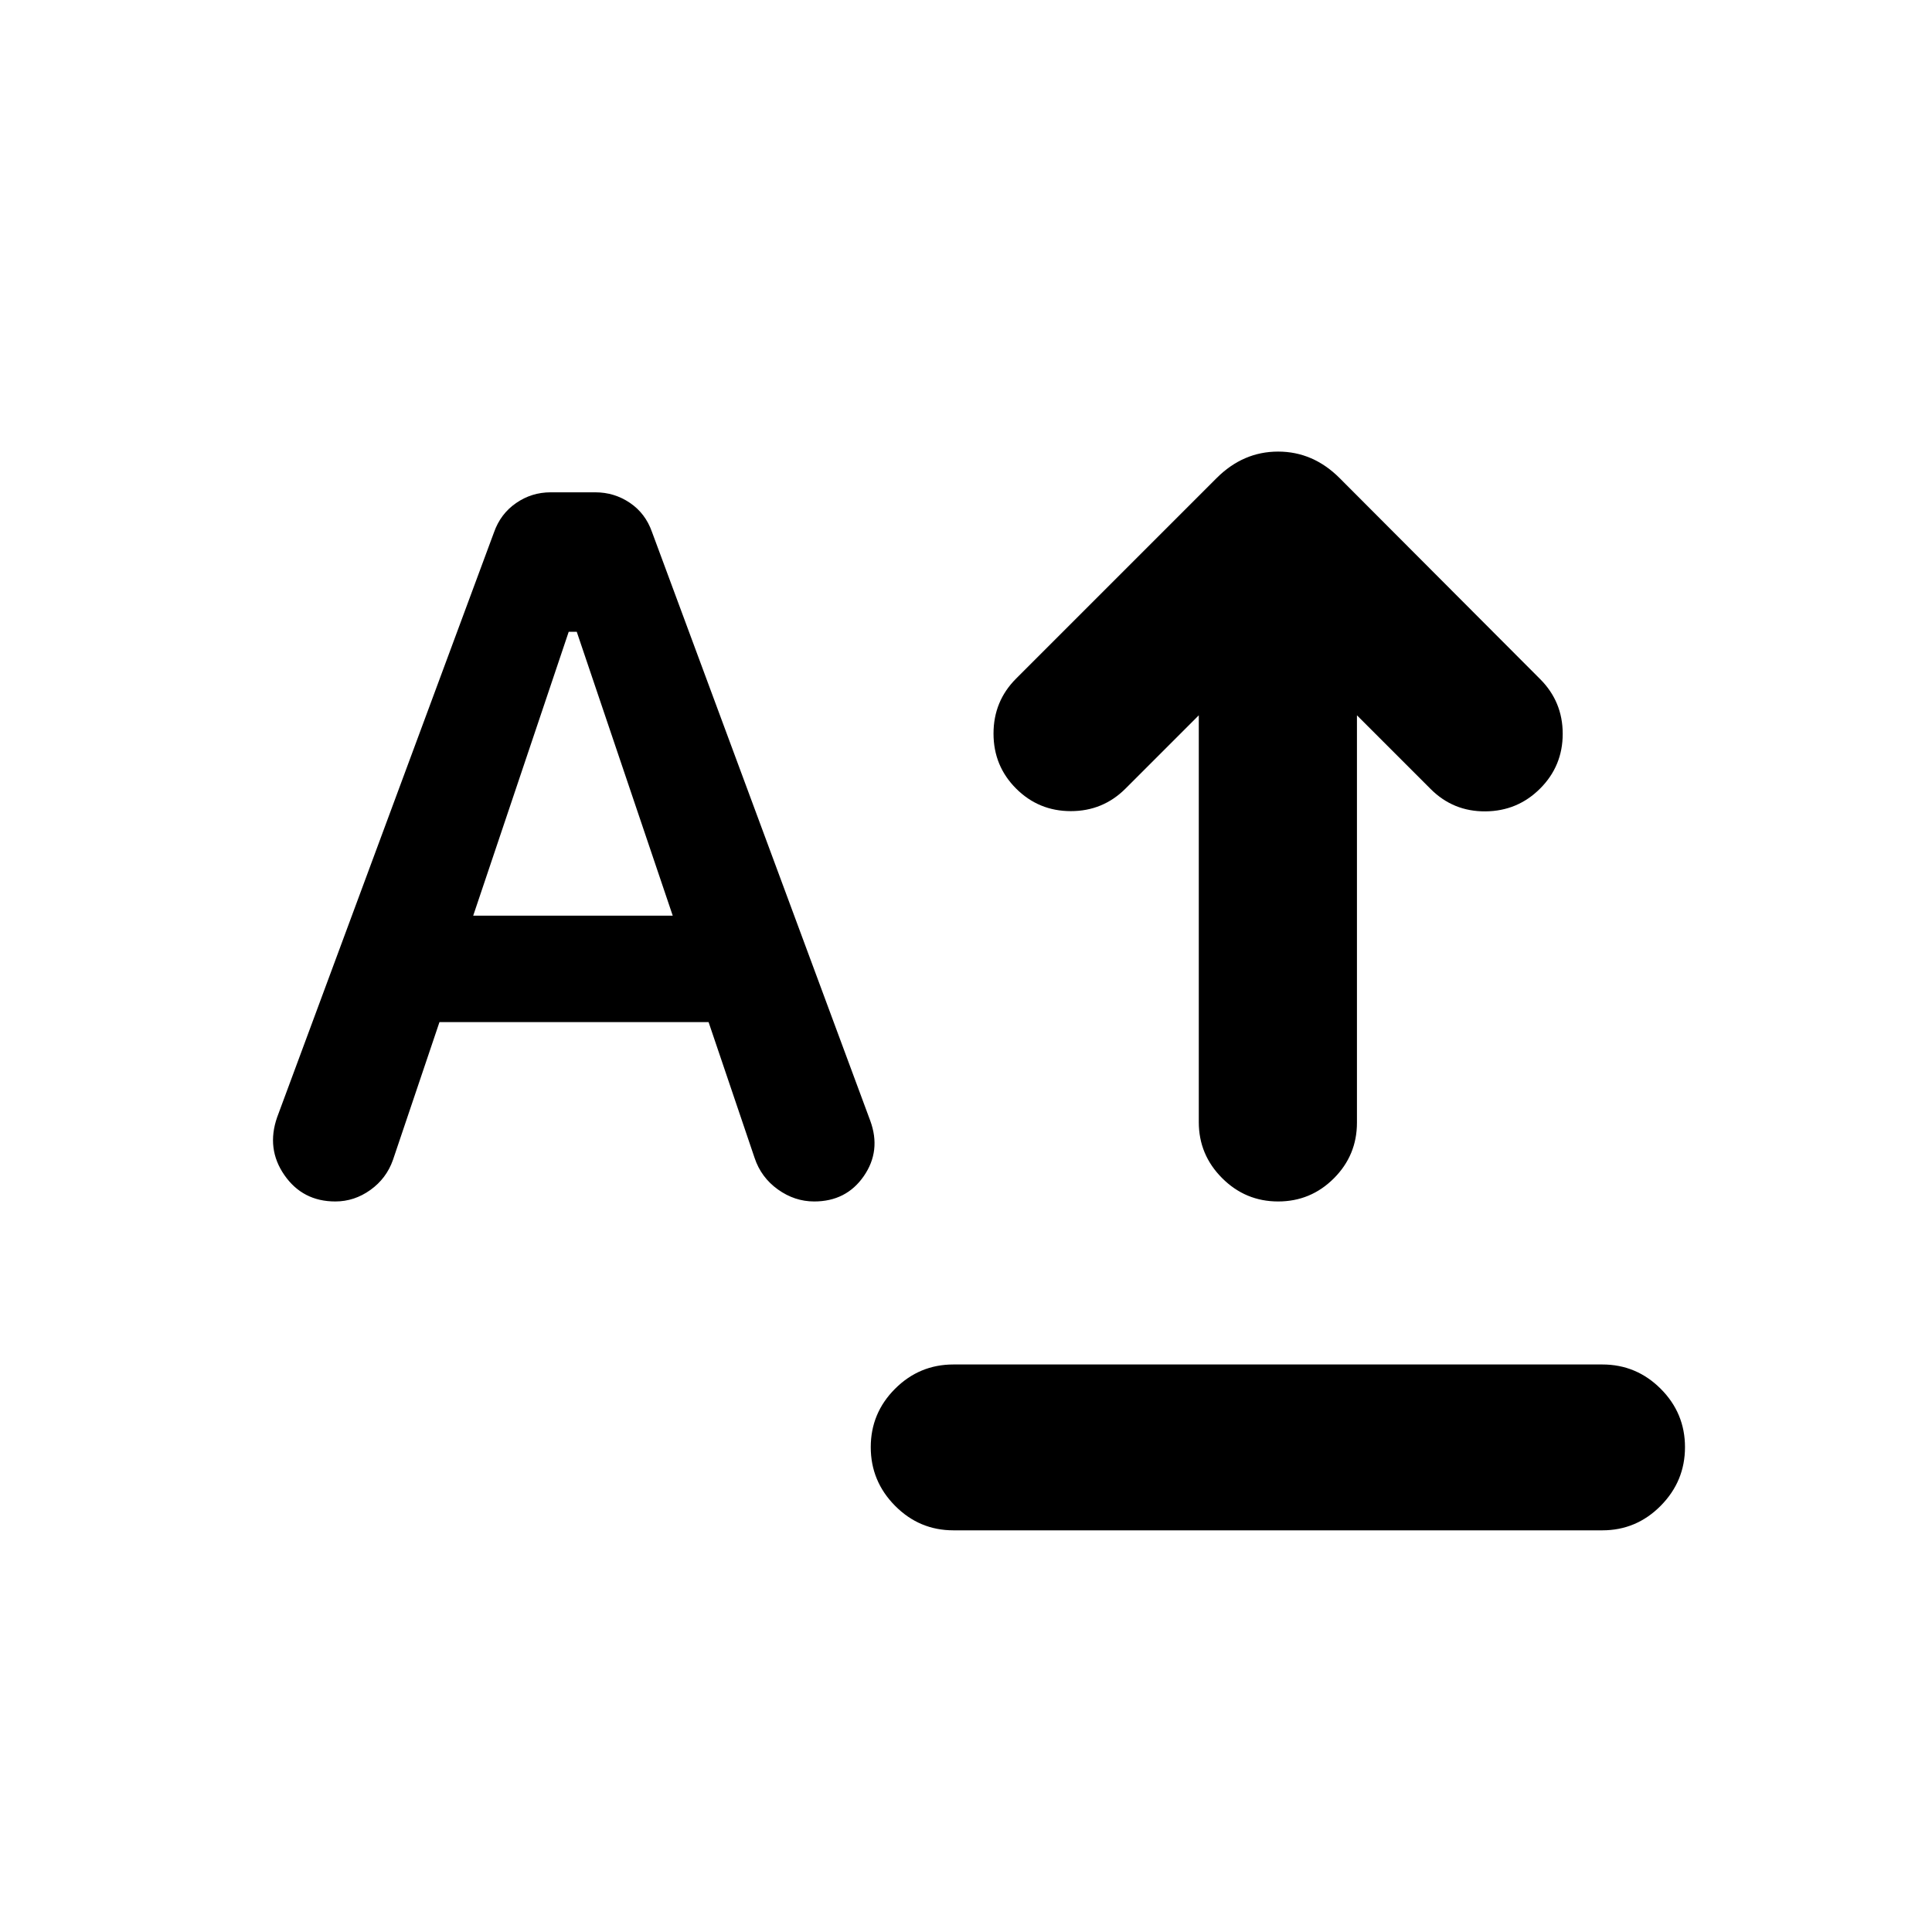 <svg xmlns="http://www.w3.org/2000/svg" height="24" viewBox="0 -960 960 960" width="24"><path d="M473.761-199.587q-16.935 0-29.011-12.195-12.076-12.196-12.076-29.131 0-16.935 12.076-29.011T473.761-282h322.413q16.935 0 29.011 12.076t12.076 29.011q0 16.935-12.076 29.131-12.076 12.195-29.011 12.195H473.761ZM635.087-363q-16.217 0-27.815-11.598-11.598-11.598-11.598-27.815v-202.152l-36.391 36.391q-11.218 11.218-27.196 11.218-15.978 0-27.196-11.218-11.217-11.217-11.217-27.315t11.217-27.315l99.631-99.631q13.174-13.174 30.565-13.174 17.391 0 30.565 13.174l99.631 99.87Q776.5-611.348 776.5-595.37q0 15.979-11.217 27.196-11.218 11.218-27.196 11.337-15.978.12-27.196-11.098l-36.63-36.63v202.391q0 16.217-11.478 27.696Q651.304-363 635.087-363Zm-468.478 0q-16.196 0-25.283-13.087t-3.609-28.783l107.739-290.586q3.239-9.218 10.968-14.566 7.728-5.348 17.185-5.348h22.195q9.457 0 17.185 5.229 7.728 5.228 10.967 14.445l108.479 292.609q5.478 14.935-3.229 27.511Q420.5-363 404.565-363q-9.696 0-18.033-5.967-8.337-5.968-11.576-15.663l-22.869-67.5H218.37l-23.109 68.478q-3.239 9.217-11.218 14.935Q176.065-363 166.609-363Zm68.521-142h99.152l-47.695-141.065h-4L235.13-505Z"/></svg>
